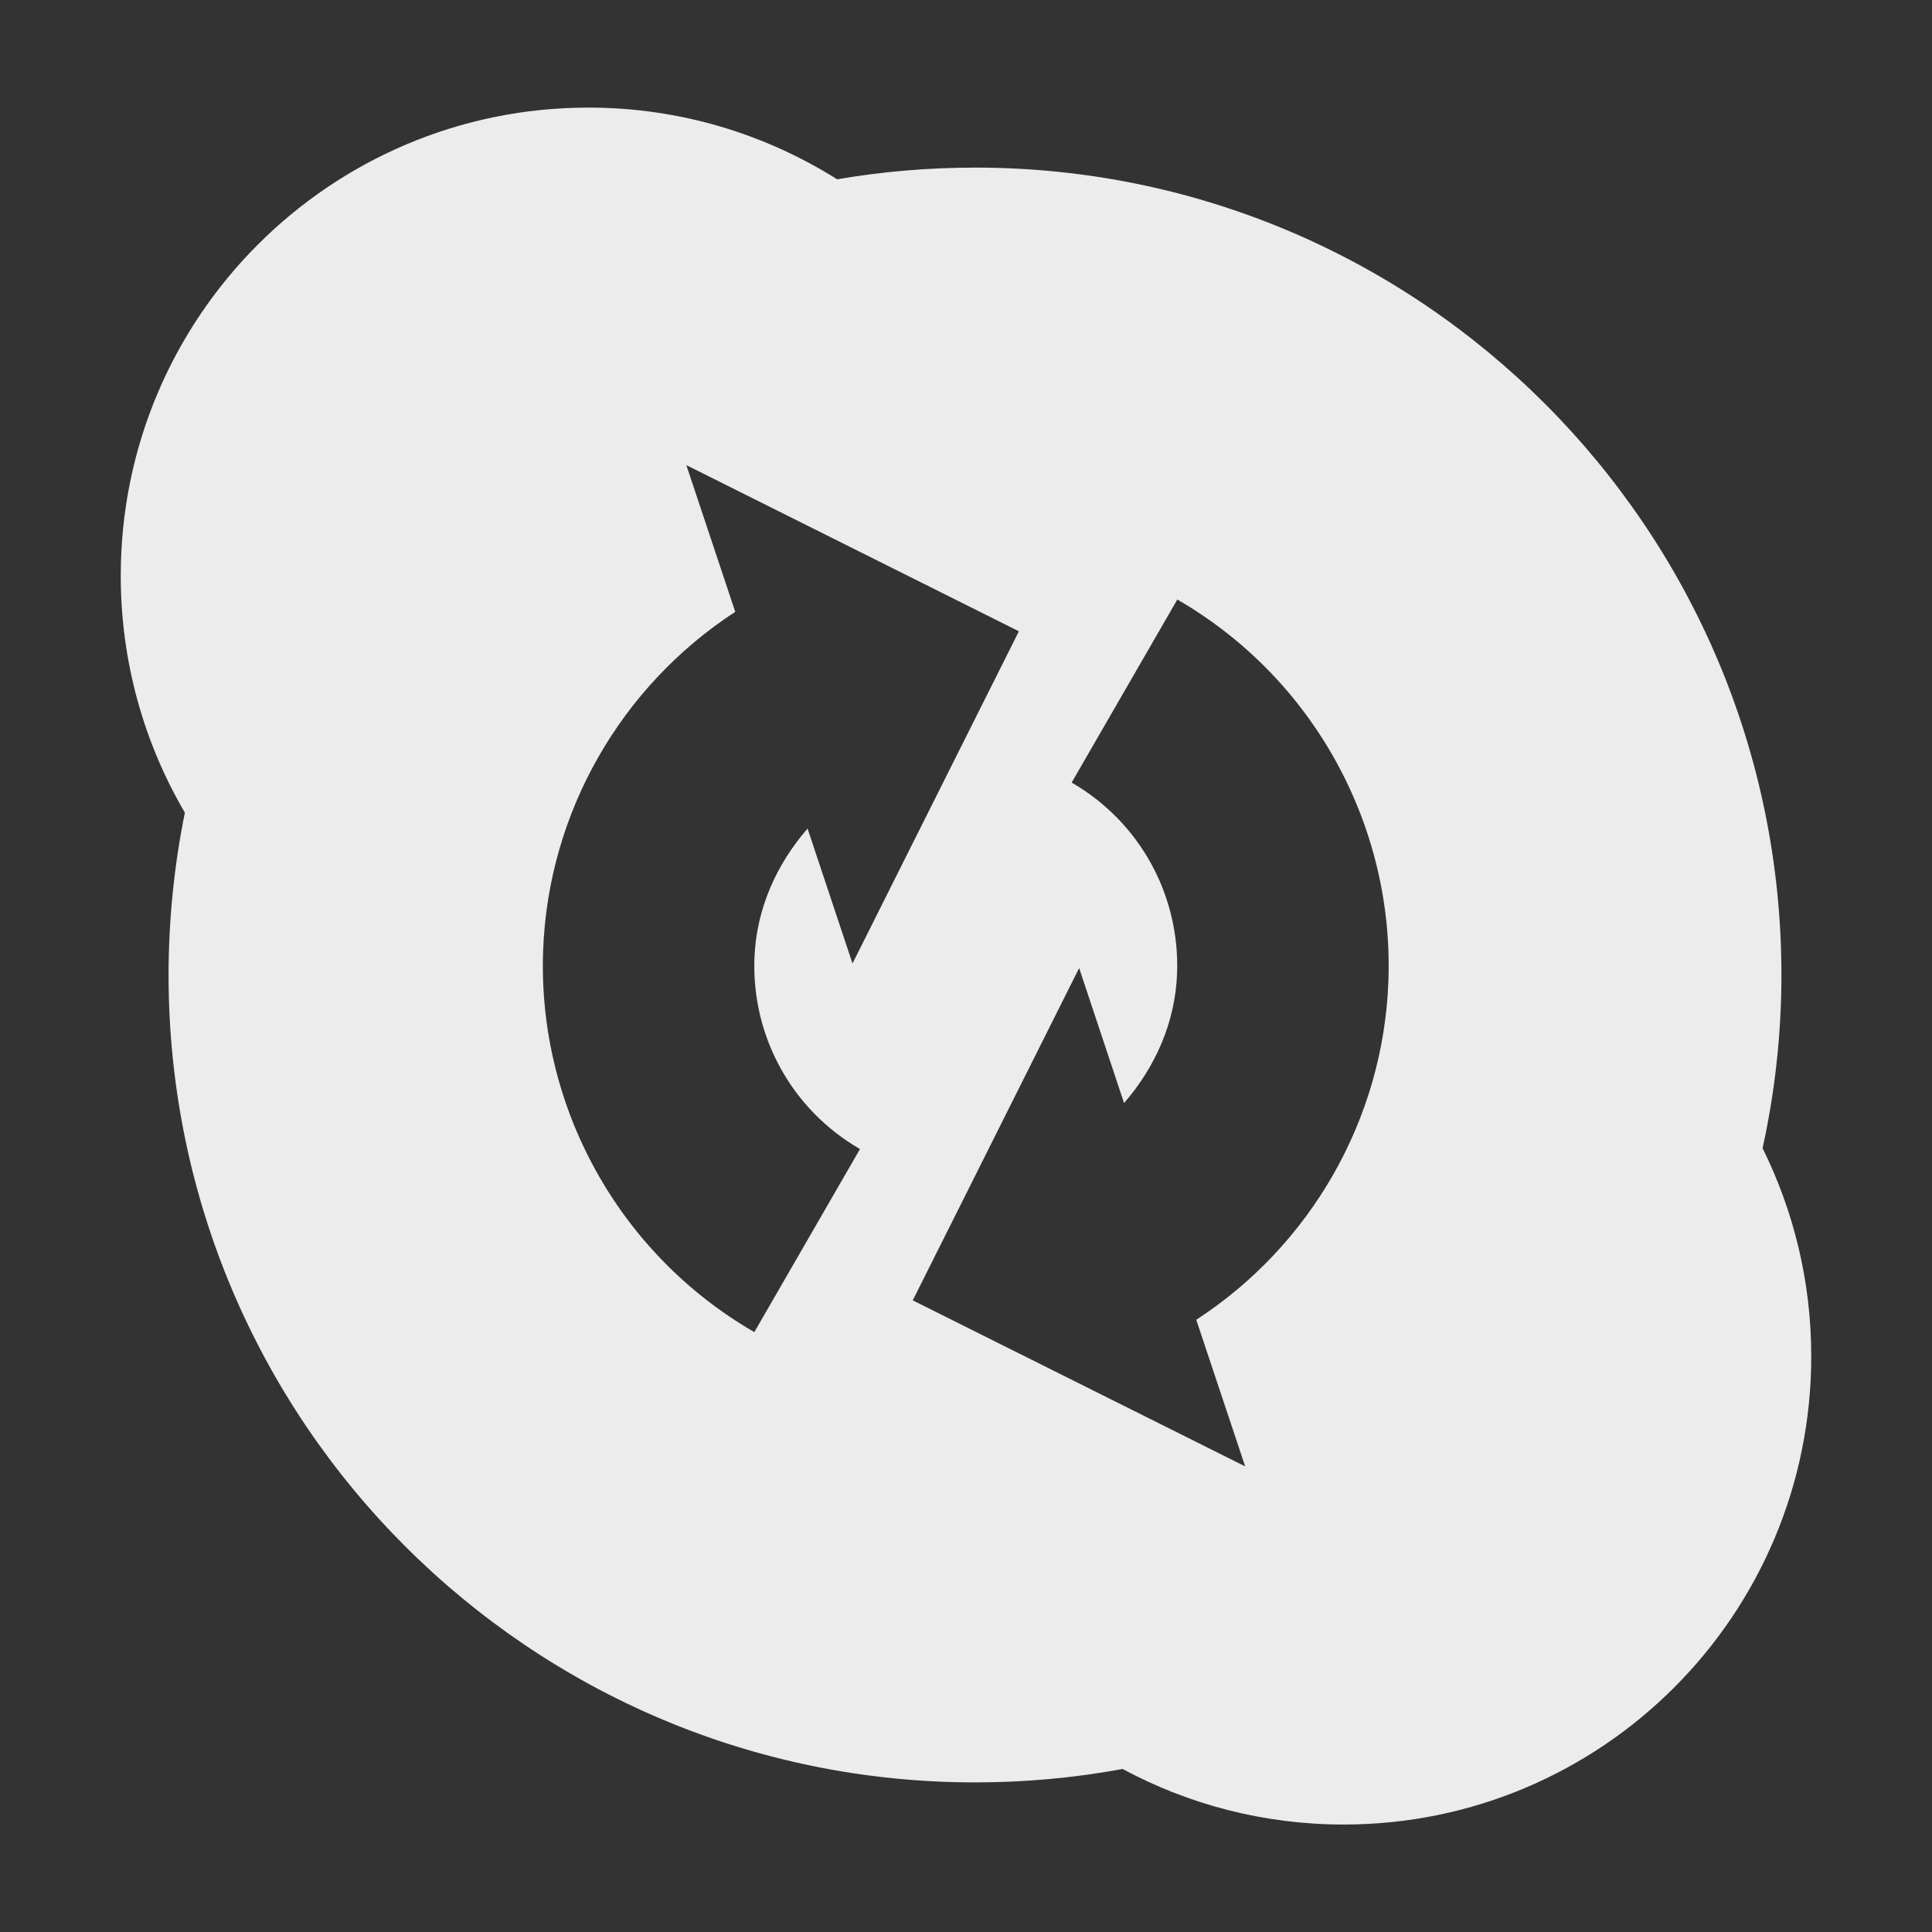 <?xml version="1.0" encoding="UTF-8" standalone="no"?>
<!-- Created with Inkscape (http://www.inkscape.org/) -->

<svg
   xmlns:dc="http://purl.org/dc/elements/1.1/"
   xmlns:cc="http://creativecommons.org/ns#"
   xmlns:rdf="http://www.w3.org/1999/02/22-rdf-syntax-ns#"
   xmlns:svg="http://www.w3.org/2000/svg"
   xmlns="http://www.w3.org/2000/svg"
   xmlns:sodipodi="http://sodipodi.sourceforge.net/DTD/sodipodi-0.dtd"
   xmlns:inkscape="http://www.inkscape.org/namespaces/inkscape"
   version="1.1"
   width="16"
   height="16"
   id="svg2"
   xml:space="preserve"
   inkscape:version="0.91 r"
   sodipodi:docname="skype-status-connecting-1.svg"><rect width="100%" height="100%" fill="#333333" stroke="none"/><sodipodi:namedview
     pagecolor="#ffffff"
     bordercolor="#666666"
     borderopacity="1"
     objecttolerance="10"
     gridtolerance="10"
     guidetolerance="10"
     inkscape:pageopacity="0"
     inkscape:pageshadow="2"
     inkscape:window-width="1920"
     inkscape:window-height="1056"
     id="namedview35"
     showgrid="true"
     inkscape:zoom="22.627417"
     inkscape:cx="-10.066486"
     inkscape:cy="5.9266977"
     inkscape:window-x="0"
     inkscape:window-y="24"
     inkscape:window-maximized="1"
     inkscape:current-layer="svg2"><inkscape:grid
       type="xygrid"
       id="grid4146" /></sodipodi:namedview><defs
     id="defs6"><clipPath
       id="clipPath-408241621"><g
         id="g3616"
         transform="translate(0,-1004.362)"><path
           id="path3618"
           transform="matrix(15.333,0,0,11.5,415,878.862)"
           d="m -24,13 c 0,1.105 -0.672,2 -1.5,2 -0.828,0 -1.5,-0.895 -1.5,-2 0,-1.105 0.672,-2 1.5,-2 0.828,0 1.5,0.895 1.5,2 z"
           inkscape:connector-curvature="0"
           style="fill:#1890d0" /></g></clipPath><clipPath
       id="clipPath-401820784"><g
         id="g3611"
         transform="translate(0,-1004.362)"><path
           id="path3613"
           transform="matrix(15.333,0,0,11.5,415,878.862)"
           d="m -24,13 c 0,1.105 -0.672,2 -1.5,2 -0.828,0 -1.5,-0.895 -1.5,-2 0,-1.105 0.672,-2 1.5,-2 0.828,0 1.5,0.895 1.5,2 z"
           inkscape:connector-curvature="0"
           style="fill:#1890d0" /></g></clipPath><linearGradient
       gradientTransform="matrix(0,-1,1,0,-1.5e-6,48)"
       gradientUnits="userSpaceOnUse"
       x2="47"
       x1="1"
       id="linearGradient3764"><stop
         id="stop3606"
         stop-opacity="1"
         stop-color="#003c80" /><stop
         id="stop3608"
         stop-opacity="1"
         stop-color="#004794"
         offset="1" /></linearGradient></defs><path
     style="opacity:1;fill:#ececec;fill-opacity:1;fill-rule:nonzero;stroke:none"
     d="M 4.873,0.891 C 2.734,0.891 1,2.627 1,4.768 1,5.484 1.194,6.155 1.531,6.73 1.443,7.165 1.396,7.615 1.396,8.075 c 0,3.693 2.991,6.686 6.679,6.686 0.418,0 0.826,-0.038 1.222,-0.111 0.545,0.293 1.168,0.46 1.83,0.46 2.139,0 3.873,-1.736 3.873,-3.878 0,-0.619 -0.146,-1.204 -0.403,-1.723 0.101,-0.462 0.156,-0.941 0.156,-1.434 0,-3.693 -2.989,-6.687 -6.677,-6.687 -0.389,0 -0.772,0.033 -1.143,0.097 C 6.335,1.109 5.63,0.891 4.873,0.891 Z M 5.684,3.852 8.438,5.228 7.06,7.979 6.688,6.862 C 6.43,7.158 6.263,7.528 6.248,7.935 6.224,8.585 6.559,9.191 7.122,9.516 l -0.875,1.516 C 5.125,10.384 4.45,9.164 4.498,7.87 4.541,6.725 5.143,5.683 6.089,5.067 L 5.684,3.852 Z M 9.75,4.965 c 1.122,0.648 1.796,1.867 1.748,3.162 -0.042,1.145 -0.645,2.187 -1.591,2.803 L 10.312,12.144 7.559,10.769 8.937,8.017 9.309,9.135 C 9.566,8.839 9.733,8.469 9.748,8.062 9.772,7.412 9.438,6.806 8.875,6.481 L 9.75,4.965 Z"
     id="path22"
     inkscape:connector-curvature="0" /><g
     id="g48"
     transform="matrix(1.25,0,0,-1.25,-129.206,292.116)" /><g
     id="g3650"
     clip-path="url(#clipPath-408241621)"
     transform="matrix(0.423,0,0,0.423,-11.084,-2.805)"><!-- color: #004794 --><g
       id="g3652" /></g></svg>